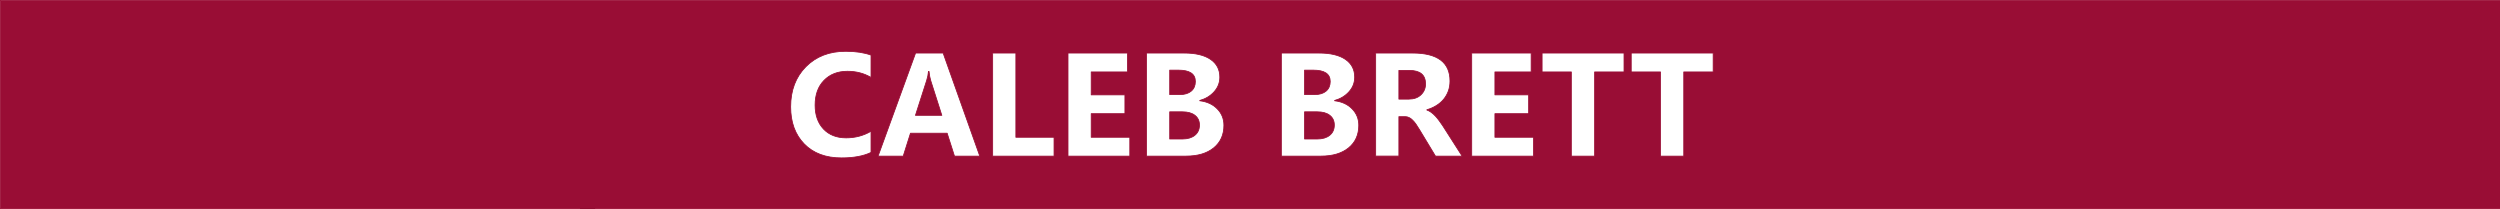 <?xml version="1.0" encoding="UTF-8" standalone="no"?>
<!-- Created with Inkscape (http://www.inkscape.org/) -->

<svg
   width="3000mm"
   height="250.888mm"
   viewBox="0 0 3000 250.888"
   version="1.1"
   id="svg8"
   inkscape:version="1.3.2 (091e20ef0f, 2023-11-25, custom)"
   sodipodi:docname="Title.svg"
   xmlns:inkscape="http://www.inkscape.org/namespaces/inkscape"
   xmlns:sodipodi="http://sodipodi.sourceforge.net/DTD/sodipodi-0.dtd"
   xmlns="http://www.w3.org/2000/svg"
   xmlns:svg="http://www.w3.org/2000/svg"
   xmlns:rdf="http://www.w3.org/1999/02/22-rdf-syntax-ns#"
   xmlns:cc="http://creativecommons.org/ns#"
   xmlns:dc="http://purl.org/dc/elements/1.1/">
  <defs
     id="defs2" />
  <sodipodi:namedview
     id="base"
     pagecolor="#ffffff"
     bordercolor="#666666"
     borderopacity="1.0"
     inkscape:pageopacity="0.0"
     inkscape:pageshadow="2"
     inkscape:zoom="0.08"
     inkscape:cx="4925"
     inkscape:cy="-268.75"
     inkscape:document-units="mm"
     inkscape:current-layer="layer1"
     showgrid="false"
     inkscape:window-width="945"
     inkscape:window-height="1030"
     inkscape:window-x="965"
     inkscape:window-y="40"
     inkscape:window-maximized="1"
     fit-margin-top="0"
     fit-margin-left="0"
     fit-margin-right="0"
     fit-margin-bottom="0"
     inkscape:showpageshadow="0"
     inkscape:pagecheckerboard="1"
     inkscape:deskcolor="#d1d1d1" />
  <g
     inkscape:label="Layer 1"
     inkscape:groupmode="layer"
     id="layer1"
     transform="translate(442.209,109.672)">
    <flowRoot
       xml:space="preserve"
       id="flowRoot4536"
       style="font-style:normal;font-weight:normal;font-size:96px;line-height:1.25;font-family:sans-serif;letter-spacing:0px;word-spacing:0px;fill:#000000;fill-opacity:1;stroke:none"
       transform="scale(0.265)"><flowRegion
         id="flowRegion4538"><rect
           id="rect4540"
           width="68.69"
           height="165.665"
           x="957.625"
           y="423.494" /></flowRegion><flowPara
         id="flowPara4542" /></flowRoot>
    <path
       style="opacity:1;fill:#990d35;fill-opacity:1;stroke:#990d35;stroke-width:3.674;stroke-linecap:round;stroke-linejoin:round;stroke-miterlimit:4;stroke-dasharray:none;stroke-opacity:1"
       d="m -160.549,-274.756 v 944.562 H 11174.359 v -944.562 z M 3666.898,-43.848 c 45.573,0 83.984,5.75 115.234,17.252 V 74.641 c -31.25,-18.663 -66.841,-27.994 -106.772,-27.994 -43.837,0 -79.209,13.781 -106.119,41.342 -26.91,27.561 -40.365,64.886 -40.365,111.979 0,45.139 12.695,81.163 38.086,108.072 25.391,26.693 59.57,40.039 102.539,40.039 41.016,0 78.56,-9.982 112.631,-29.947 v 96.029 c -34.071,16.493 -78.558,24.738 -133.463,24.738 -71.615,0 -127.93,-21.05 -168.945,-63.15 -41.016,-42.101 -61.523,-98.199 -61.523,-168.295 0,-74.653 23.003,-135.2 69.01,-181.641 46.224,-46.441 106.12,-69.66 179.688,-69.66 z m 317.057,7.812 h 124.676 l 166.016,466.797 h -114.584 l -33.203,-103.842 h -166.016 l -32.877,103.842 h -113.934 z m 348.959,0 h 105.142 V 345.475 h 172.852 v 85.287 h -277.994 z m 341.146,0 h 269.205 V 49.576 H 4779.203 V 153.418 h 152.67 v 85.285 h -152.67 v 106.771 h 174.805 v 85.287 h -279.947 z m 355.469,0 h 169.922 c 52.083,0 92.122,9.547 120.117,28.645 27.995,19.097 41.992,46.008 41.992,80.73 0,25.174 -8.573,47.2 -25.717,66.08 -16.927,18.88 -38.628,32.01 -65.104,39.389 v 1.301 c 33.203,4.123 59.678,16.386 79.426,36.785 19.965,20.399 29.949,45.246 29.949,74.543 0,42.752 -15.299,76.715 -45.898,101.889 -30.599,24.957 -72.375,37.436 -125.326,37.436 h -179.361 z m 610.676,0 h 169.922 c 52.083,0 92.122,9.547 120.117,28.645 27.995,19.097 41.992,46.008 41.992,80.73 0,25.174 -8.571,47.2 -25.715,66.08 -16.927,18.88 -38.63,32.01 -65.106,39.389 v 1.301 c 33.203,4.123 59.679,16.386 79.428,36.785 19.965,20.399 29.947,45.246 29.947,74.543 0,42.752 -15.3,76.715 -45.898,101.889 -30.599,24.957 -72.373,37.436 -125.324,37.436 h -179.363 z m 427.084,0 h 166.666 c 113.281,0 169.922,42.318 169.922,126.953 0,16.276 -2.495,31.357 -7.486,45.246 -4.991,13.672 -12.044,26.042 -21.158,37.109 -9.115,11.068 -20.182,20.617 -33.203,28.646 -12.804,8.03 -27.127,14.324 -42.969,18.881 v 1.301 c 6.944,2.17 13.671,5.751 20.182,10.742 6.51,4.774 12.805,10.417 18.881,16.928 6.076,6.51 11.827,13.563 17.252,21.158 5.642,7.378 10.742,14.649 15.299,21.811 l 88.217,138.021 H 6338.123 l -72.592,-120.117 c -5.425,-9.115 -10.634,-17.253 -15.625,-24.414 -4.991,-7.161 -10.09,-13.239 -15.299,-18.23 -4.991,-5.208 -10.309,-9.115 -15.951,-11.719 -5.425,-2.821 -11.394,-4.23 -17.904,-4.23 h -28.32 v 178.711 h -105.142 z m 434.896,0 h 269.205 V 49.576 H 6607.328 V 153.418 h 152.67 v 85.285 h -152.67 v 106.771 h 174.805 v 85.287 h -279.947 z m 318.684,0 h 371.094 V 49.576 H 7058.826 V 430.762 H 6953.357 V 49.576 h -132.488 z m 403.647,0 h 371.094 V 49.576 H 7462.471 V 430.762 H 7357.002 V 49.576 H 7224.516 Z M 5134.672,41.438 v 110.678 h 46.225 c 21.701,0 38.736,-5.208 51.105,-15.625 12.587,-10.634 18.881,-25.173 18.881,-43.619 0,-34.288 -25.607,-51.434 -76.822,-51.434 z m 610.678,0 v 110.678 h 46.223 c 21.701,0 38.738,-5.208 51.107,-15.625 12.587,-10.634 18.881,-25.173 18.881,-43.619 0,-34.288 -25.609,-51.434 -76.824,-51.434 z m 427.082,1.303 V 172.623 h 45.574 c 22.569,0 40.689,-6.51 54.361,-19.531 13.889,-13.238 20.834,-29.623 20.834,-49.154 0,-40.799 -24.414,-61.197 -73.242,-61.197 z m -2130.207,4.557 c -1.085,13.672 -3.798,27.237 -8.139,40.691 l -50.781,158.203 h 119.467 L 4052.641,89.289 c -3.689,-11.719 -6.293,-25.716 -7.812,-41.992 z M 5134.672,230.24 v 123.047 h 56.967 c 24.305,0 43.293,-5.643 56.965,-16.928 13.889,-11.285 20.834,-26.691 20.834,-46.223 0,-18.663 -6.836,-33.312 -20.508,-43.945 -13.455,-10.634 -32.335,-15.951 -56.641,-15.951 z m 610.678,0 v 123.047 h 56.965 c 24.305,0 43.295,-5.643 56.967,-16.928 13.889,-11.285 20.834,-26.691 20.834,-46.223 0,-18.663 -6.836,-33.312 -20.508,-43.945 -13.455,-10.634 -32.335,-15.951 -56.641,-15.951 z"
       transform="matrix(0.265,0,0,0.265,-399.244,-36.49)"
       id="rect841"
       inkscape:connector-curvature="0" />
  </g>
</svg>

